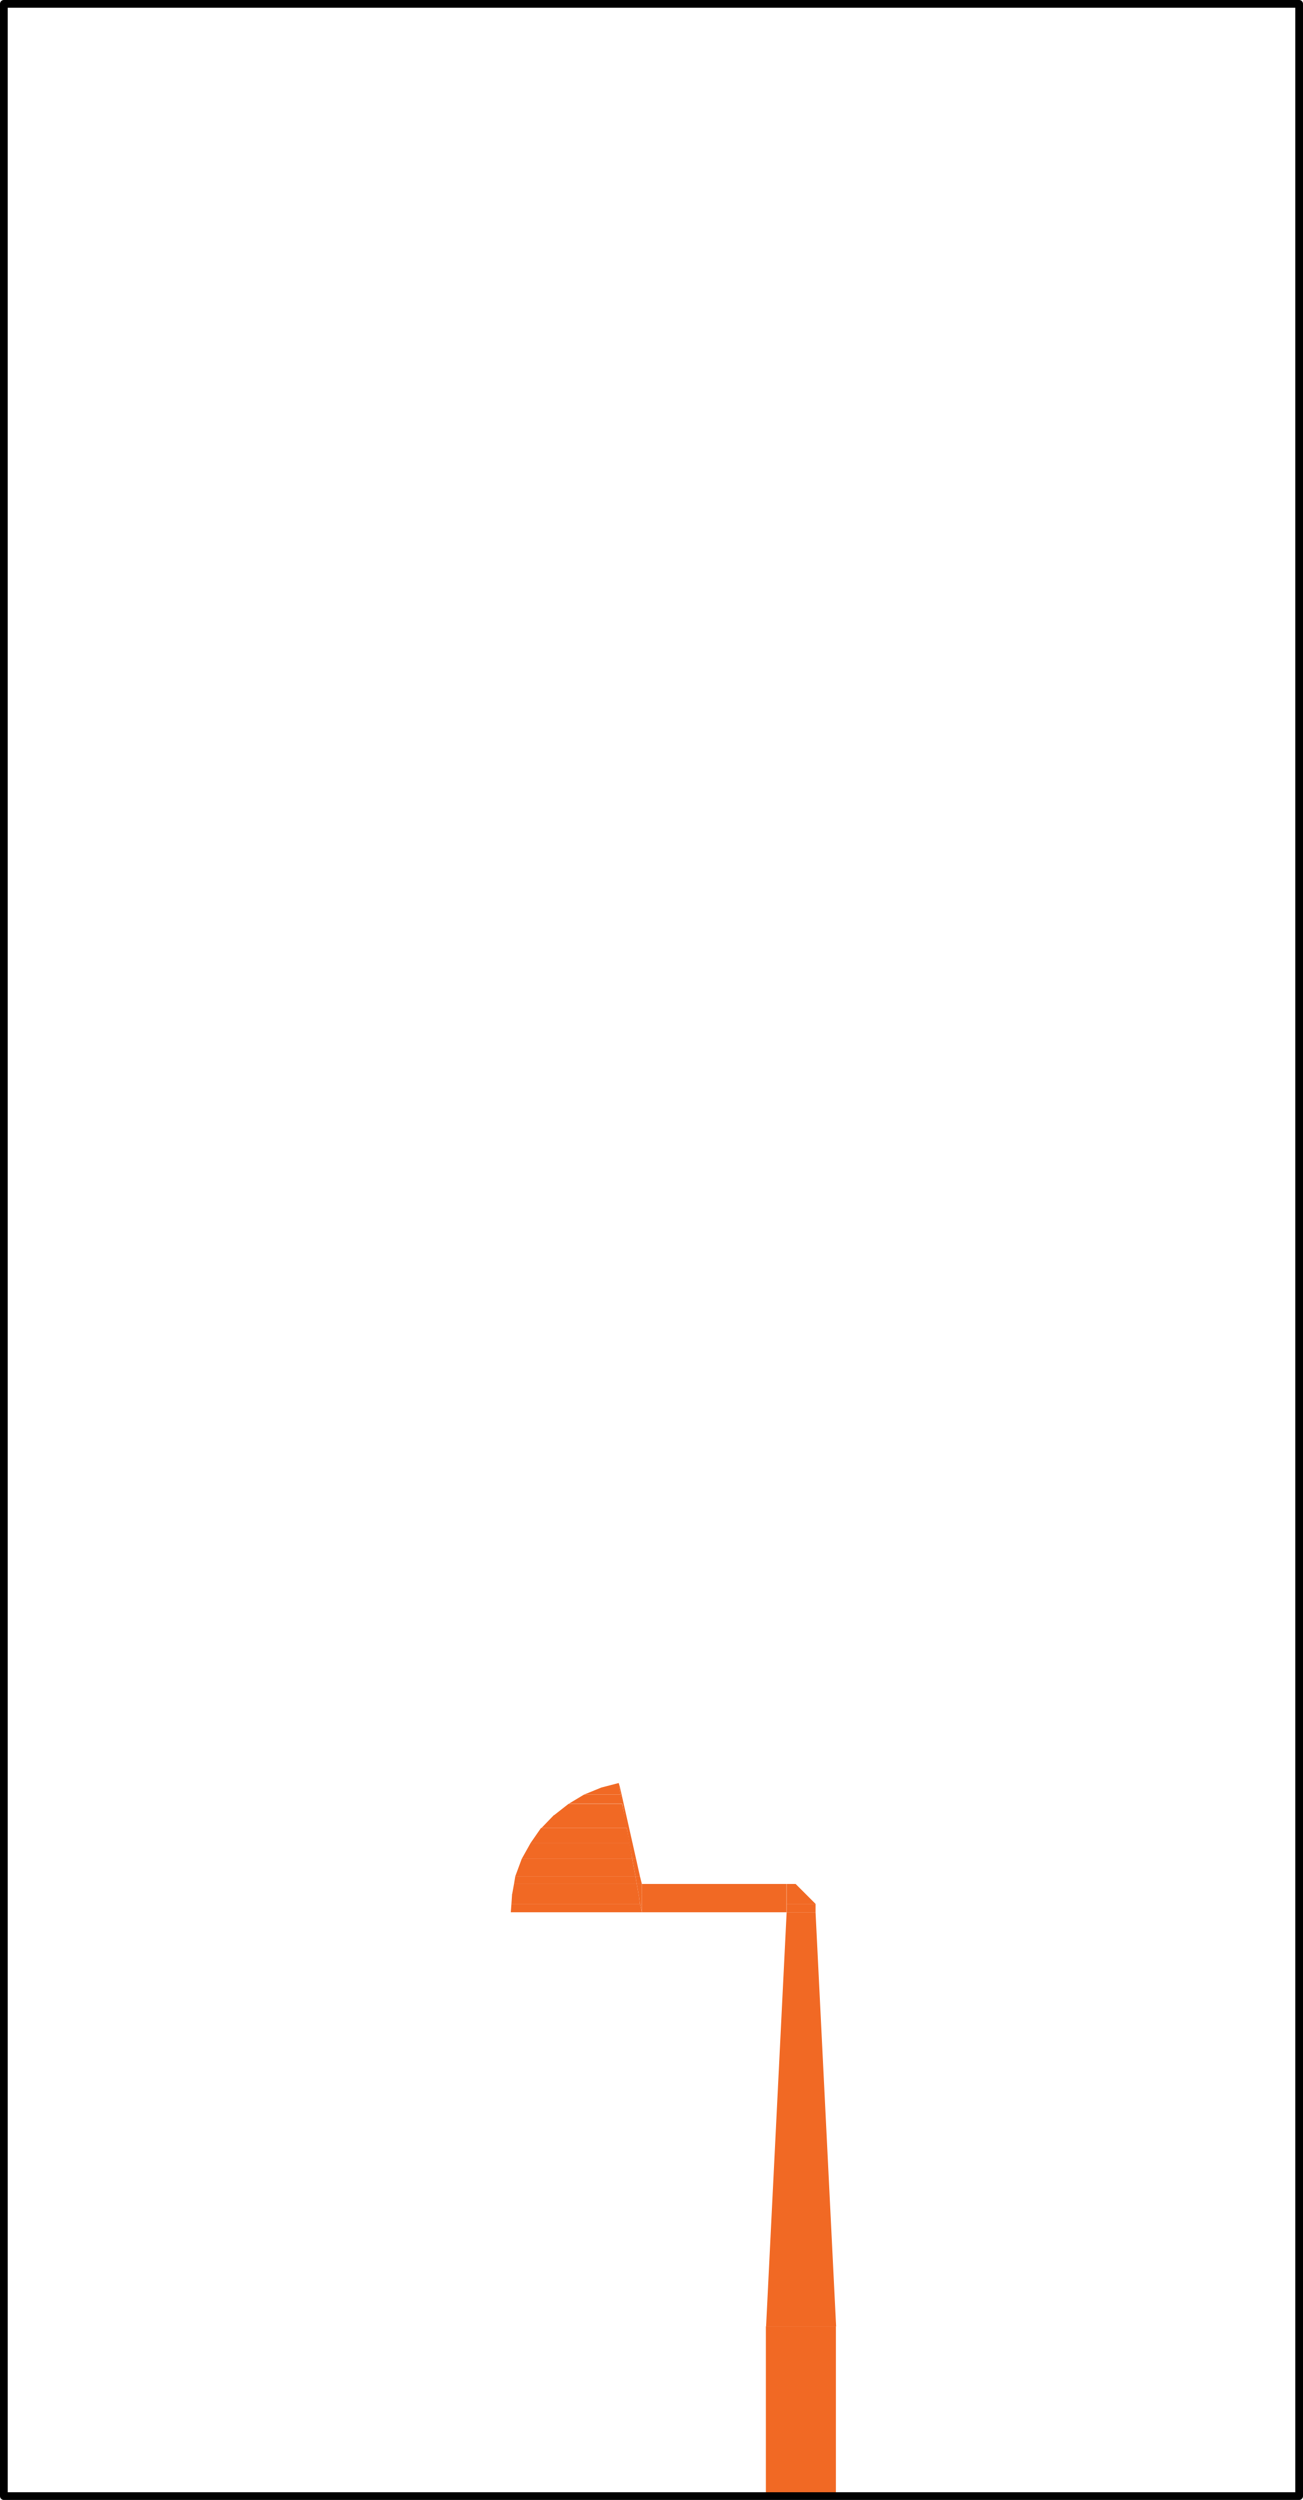 <svg id="Layer_1" data-name="Layer 1" xmlns="http://www.w3.org/2000/svg" viewBox="0 0 121.68 233.28"><defs><style>.cls-1{fill:#f16924;}.cls-2,.cls-3,.cls-4{fill:none;}.cls-2{stroke:#f16924;stroke-miterlimit:10;stroke-width:0;}.cls-4{stroke:#000;stroke-linecap:round;stroke-linejoin:round;stroke-width:0.72px;}</style></defs><title>24G_Vivaldi_EdgeFed_RT5880_back</title><path class="cls-1" d="M303.32,445.06l.06.42H301.7Zm.12.42-.12-.42.06.42Z" transform="translate(-245.54 -278.68)"/><path class="cls-2" d="M303.32,445.06l.06.42H301.7Zm.12.42-.12-.42.06.42Z" transform="translate(-245.54 -278.68)"/><path class="cls-1" d="M301.7,445.48l1.8.66h-3.42Zm1.68,0H301.7l1.8.66Z" transform="translate(-245.54 -278.68)"/><path class="cls-2" d="M301.7,445.48l1.8.66h-3.42Zm1.68,0H301.7l1.8.66Z" transform="translate(-245.54 -278.68)"/><path class="cls-1" d="M300.08,446.14l3.6.84h-5Zm3.42,0h-3.42l3.6.84Z" transform="translate(-245.54 -278.68)"/><path class="cls-2" d="M300.08,446.14l3.6.84h-5Zm3.42,0h-3.42l3.6.84Z" transform="translate(-245.54 -278.68)"/><path class="cls-1" d="M298.64,447l5.22,1.08h-6.6Zm5,0h-5l5.22,1.08Z" transform="translate(-245.54 -278.68)"/><path class="cls-2" d="M298.64,447l5.22,1.08h-6.6Zm5,0h-5l5.22,1.08Z" transform="translate(-245.54 -278.68)"/><path class="cls-1" d="M297.26,448.06l6.84,1.2h-8Zm6.6,0h-6.6l6.84,1.2Z" transform="translate(-245.54 -278.68)"/><path class="cls-2" d="M297.26,448.06l6.84,1.2h-8Zm6.6,0h-6.6l6.84,1.2Z" transform="translate(-245.54 -278.68)"/><path class="cls-1" d="M296.06,449.26l8.28,1.38H295.1Zm8,0h-8l8.28,1.38Z" transform="translate(-245.54 -278.68)"/><path class="cls-2" d="M296.06,449.26l8.28,1.38H295.1Zm8,0h-8l8.28,1.38Z" transform="translate(-245.54 -278.68)"/><path class="cls-1" d="M303.38,445.48l1.56,6.66h-.36Zm.06,0h-.06l1.56,6.66Z" transform="translate(-245.54 -278.68)"/><path class="cls-2" d="M303.38,445.48l1.56,6.66h-.36Zm.06,0h-.06l1.56,6.66Z" transform="translate(-245.54 -278.68)"/><path class="cls-1" d="M295.1,450.64l9.48,1.5H294.26Zm9.24,0H295.1l9.48,1.5Z" transform="translate(-245.54 -278.68)"/><path class="cls-2" d="M295.1,450.64l9.48,1.5H294.26Zm9.24,0H295.1l9.48,1.5Z" transform="translate(-245.54 -278.68)"/><path class="cls-1" d="M304.58,452.14l.72,1.62h-.42Zm.36,0h-.36l.72,1.62Z" transform="translate(-245.54 -278.68)"/><path class="cls-2" d="M304.58,452.14l.72,1.62h-.42Zm.36,0h-.36l.72,1.62Z" transform="translate(-245.54 -278.68)"/><path class="cls-1" d="M294.26,452.14l10.62,1.62H293.66Zm10.32,0H294.26l10.62,1.62Z" transform="translate(-245.54 -278.68)"/><path class="cls-2" d="M294.26,452.14l10.62,1.62H293.66Zm10.32,0H294.26l10.62,1.62Z" transform="translate(-245.54 -278.68)"/><path class="cls-1" d="M304.88,453.76l.6.72H305Zm.42,0h-.42l.6.72Z" transform="translate(-245.54 -278.68)"/><path class="cls-2" d="M304.88,453.76l.6.72H305Zm.42,0h-.42l.6.72Z" transform="translate(-245.54 -278.68)"/><path class="cls-1" d="M293.66,453.76l11.34.72H293.54Zm11.22,0H293.66l11.34.72Z" transform="translate(-245.54 -278.68)"/><path class="cls-2" d="M293.66,453.76l11.34.72H293.54Zm11.22,0H293.66l11.34.72Z" transform="translate(-245.54 -278.68)"/><path class="cls-1" d="M305,454.48l.48,1h-.3Zm.48,0H305l.48,1Z" transform="translate(-245.54 -278.68)"/><path class="cls-2" d="M305,454.48l.48,1h-.3Zm.48,0H305l.48,1Z" transform="translate(-245.54 -278.68)"/><path class="cls-1" d="M293.54,454.48l11.64,1H293.36Zm11.46,0H293.54l11.64,1Z" transform="translate(-245.54 -278.68)"/><path class="cls-2" d="M293.54,454.48l11.64,1H293.36Zm11.46,0H293.54l11.64,1Z" transform="translate(-245.54 -278.68)"/><polygon class="cls-1" points="59.76 177.66 59.94 177.66 59.94 178.44 59.76 177.66"/><polygon class="cls-2" points="59.76 177.66 59.94 177.66 59.94 178.44 59.76 177.66"/><path class="cls-1" d="M319,454.48l2.7,1.86H319Zm.84,0H319l2.7,1.86Z" transform="translate(-245.54 -278.68)"/><path class="cls-2" d="M319,454.48l2.7,1.86H319Zm.84,0H319l2.7,1.86Z" transform="translate(-245.54 -278.68)"/><path class="cls-1" d="M305.18,455.44l.3.9h-.18Zm.3,0h-.3l.3.9Z" transform="translate(-245.54 -278.68)"/><path class="cls-2" d="M305.18,455.44l.3.9h-.18Zm.3,0h-.3l.3.9Z" transform="translate(-245.54 -278.68)"/><path class="cls-1" d="M293.36,455.44l11.94.9h-12Zm11.82,0H293.36l11.94.9Z" transform="translate(-245.54 -278.68)"/><path class="cls-2" d="M293.36,455.44l11.94.9h-12Zm11.82,0H293.36l11.94.9Z" transform="translate(-245.54 -278.68)"/><path class="cls-1" d="M319,456.34l2.7.78H319Zm2.7,0H319l2.7.78Z" transform="translate(-245.54 -278.68)"/><path class="cls-2" d="M319,456.34l2.7.78H319Zm2.7,0H319l2.7.78Z" transform="translate(-245.54 -278.68)"/><path class="cls-1" d="M305.48,454.48l13.5,2.64h-13.5Zm13.5,0h-13.5l13.5,2.64Z" transform="translate(-245.54 -278.68)"/><path class="cls-2" d="M305.48,454.48l13.5,2.64h-13.5Zm13.5,0h-13.5l13.5,2.64Z" transform="translate(-245.54 -278.68)"/><path class="cls-1" d="M293.3,456.34l12.18.78H293.24Zm12,0h-12l12.18.78Z" transform="translate(-245.54 -278.68)"/><path class="cls-2" d="M293.3,456.34l12.18.78H293.24Zm12,0h-12l12.18.78Z" transform="translate(-245.54 -278.68)"/><path class="cls-1" d="M319,457.12l4.62,38.64h-6.54Zm2.7,0H319l4.62,38.64Z" transform="translate(-245.54 -278.68)"/><path class="cls-2" d="M319,457.12l4.62,38.64h-6.54Zm2.7,0H319l4.62,38.64Z" transform="translate(-245.54 -278.68)"/><path class="cls-1" d="M317.06,495.76l6.54,15.84h-6.54Zm6.54,0h-6.54l6.54,15.84Z" transform="translate(-245.54 -278.68)"/><path class="cls-2" d="M317.06,495.76l6.54,15.84h-6.54Zm6.54,0h-6.54l6.54,15.84Z" transform="translate(-245.54 -278.68)"/><path class="cls-3" d="M303.32,445a12.27,12.27,0,0,0-7.27,4.2" transform="translate(-245.54 -278.68)"/><path class="cls-3" d="M296.05,449.2a12.27,12.27,0,0,0-2.87,7.89" transform="translate(-245.54 -278.68)"/><polyline class="cls-3" points="47.7 178.44 59.94 178.44 57.78 166.38"/><polyline class="cls-3" points="59.94 178.44 73.44 178.44 73.44 175.8 59.94 175.8 59.94 178.44"/><polyline class="cls-3" points="57.78 166.38 59.94 178.44 59.94 175.8 57.78 166.38"/><polyline class="cls-3" points="71.52 217.08 71.52 232.92 78.06 232.92 78.06 217.08 71.52 217.08"/><polyline class="cls-3" points="76.14 177.66 74.28 175.8 73.44 175.8 73.44 178.44 76.14 178.44 76.14 177.66"/><polyline class="cls-3" points="71.52 217.08 78.06 217.08 76.14 178.44 73.44 178.44 71.52 217.08"/><polyline class="cls-4" points="0.36 232.92 121.32 232.92 121.32 0.36 0.36 0.36 0.36 232.92"/></svg>